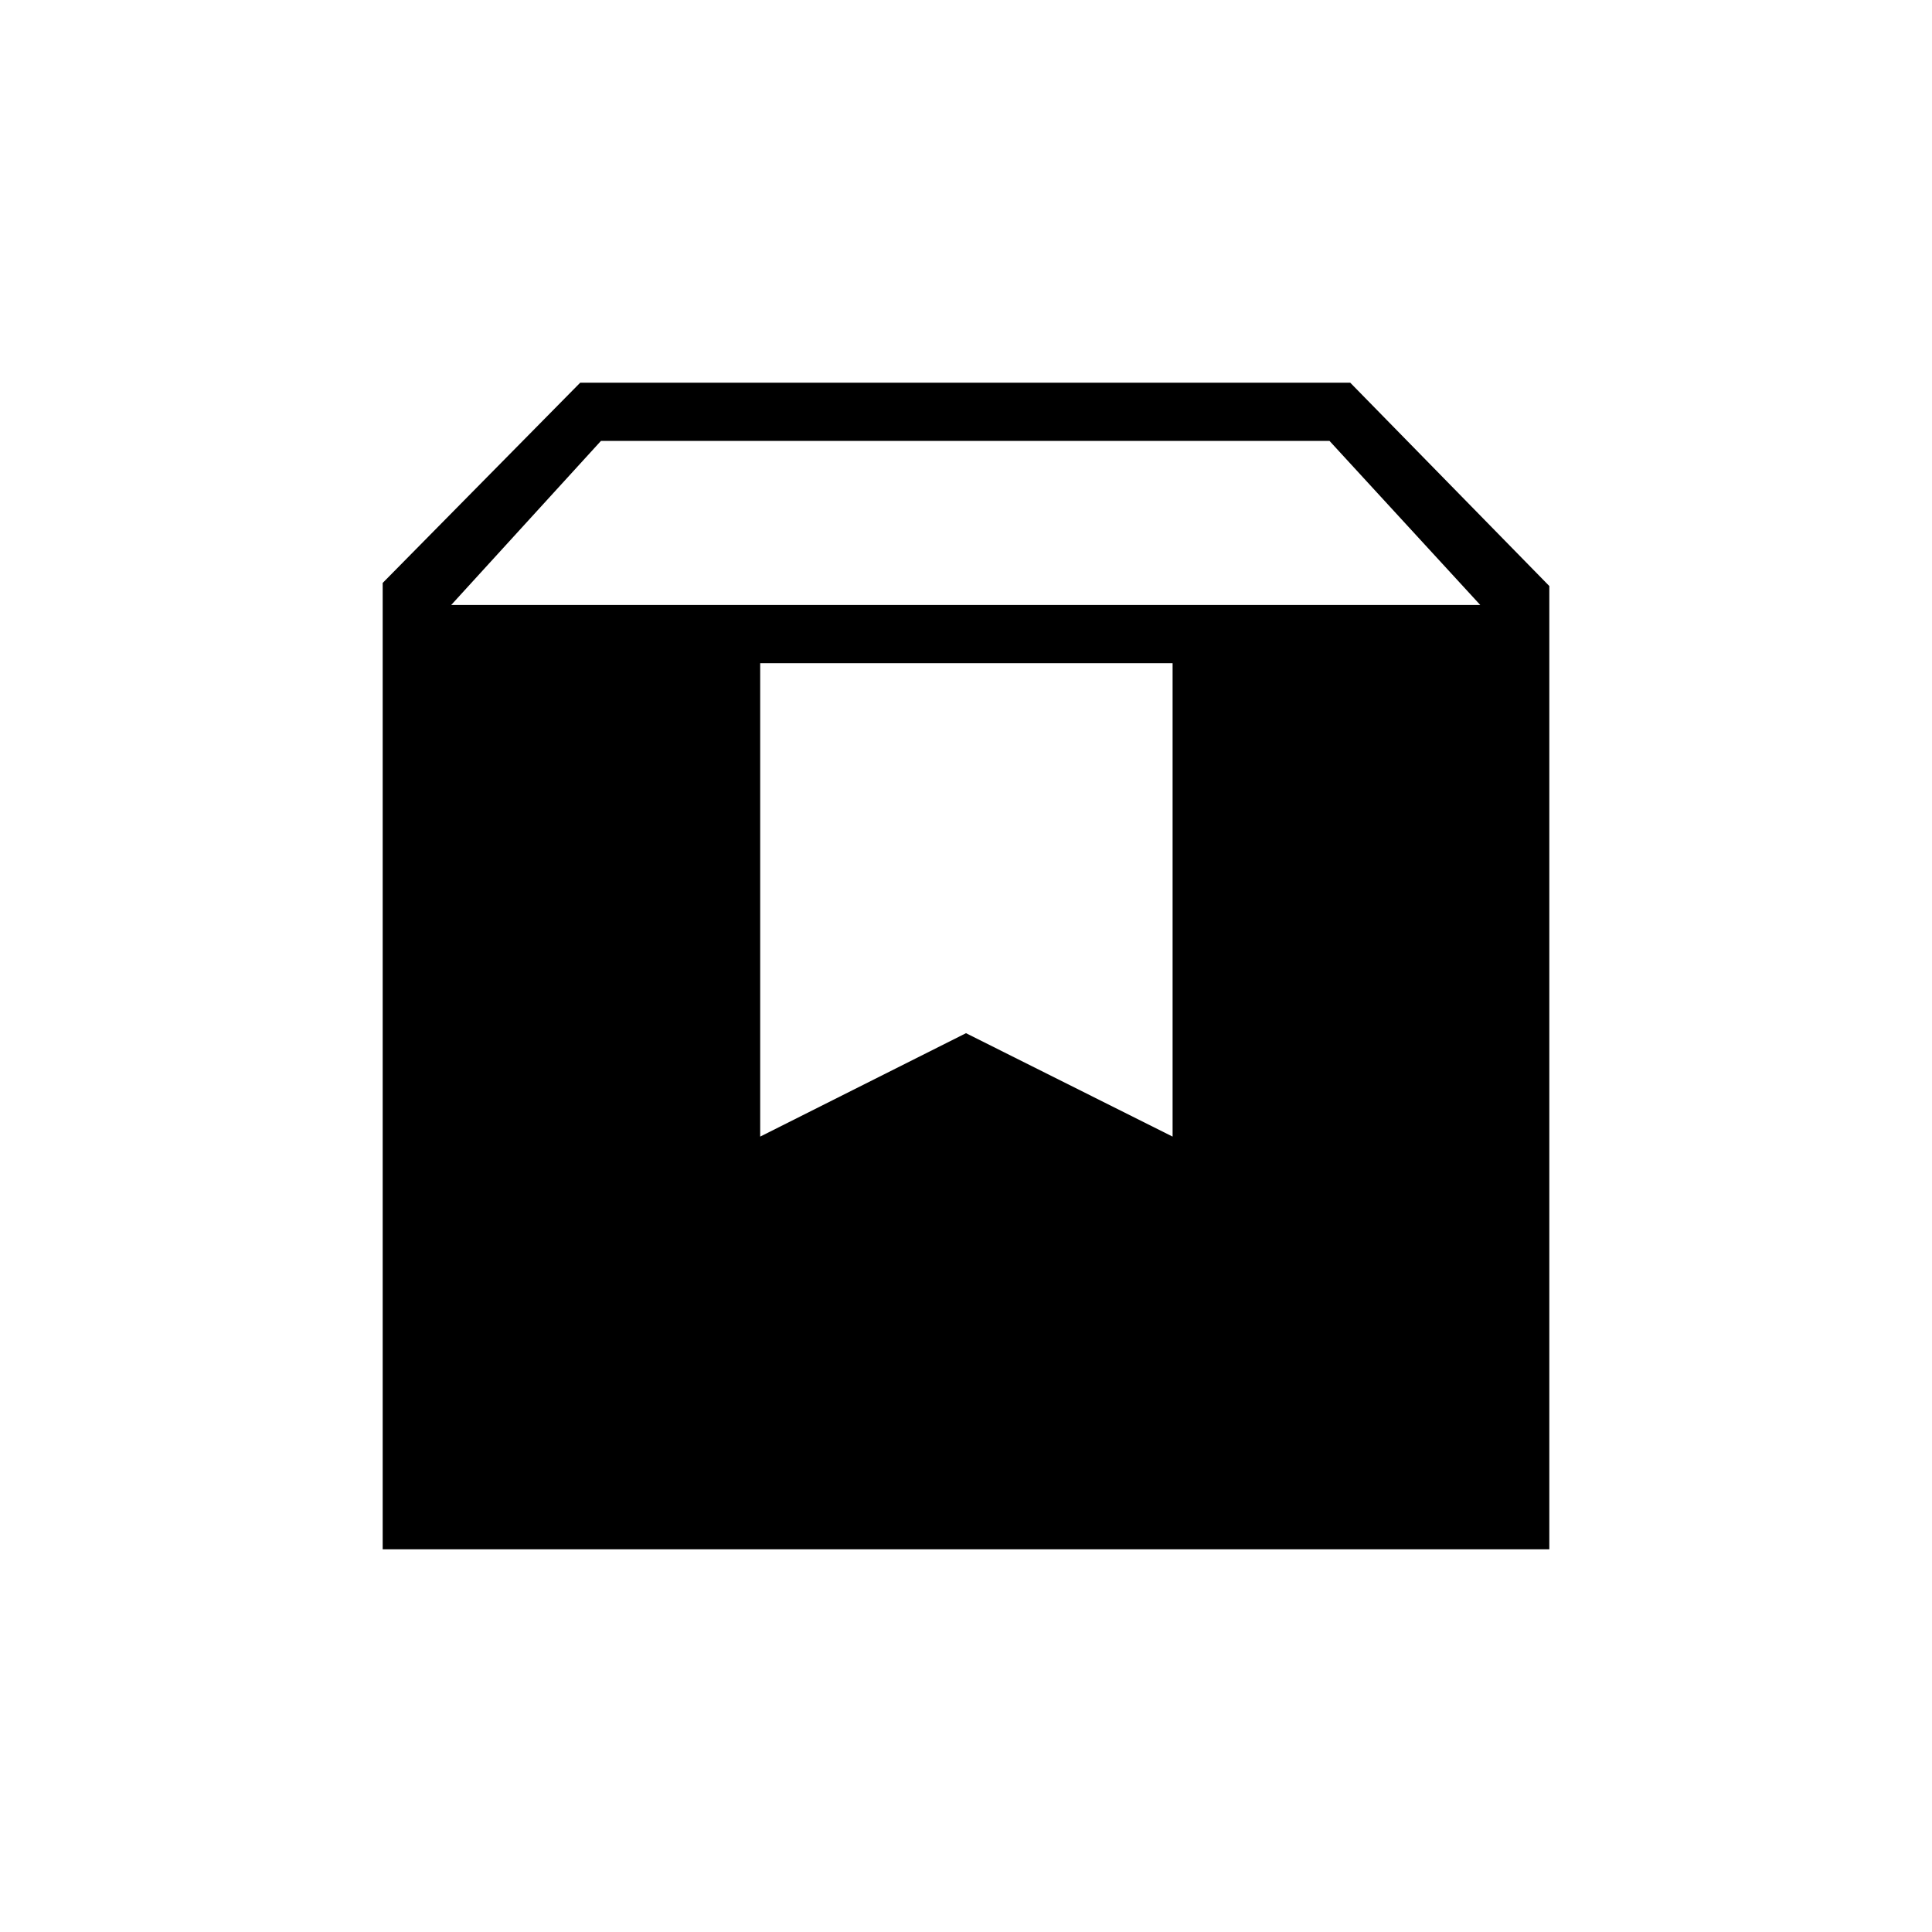 <svg xmlns="http://www.w3.org/2000/svg" height="20" viewBox="0 -960 960 960" width="20"><path d="M190.154-190.154v-480.192l98.153-99.5h382.616l98.923 101.038v478.654H190.154Zm34.038-469.231h511.346l-74.922-81.538H298.615l-74.423 81.538ZM377.731-395.23 480-446.615l102.654 51.385v-235.231H377.731v235.231Z"/></svg>